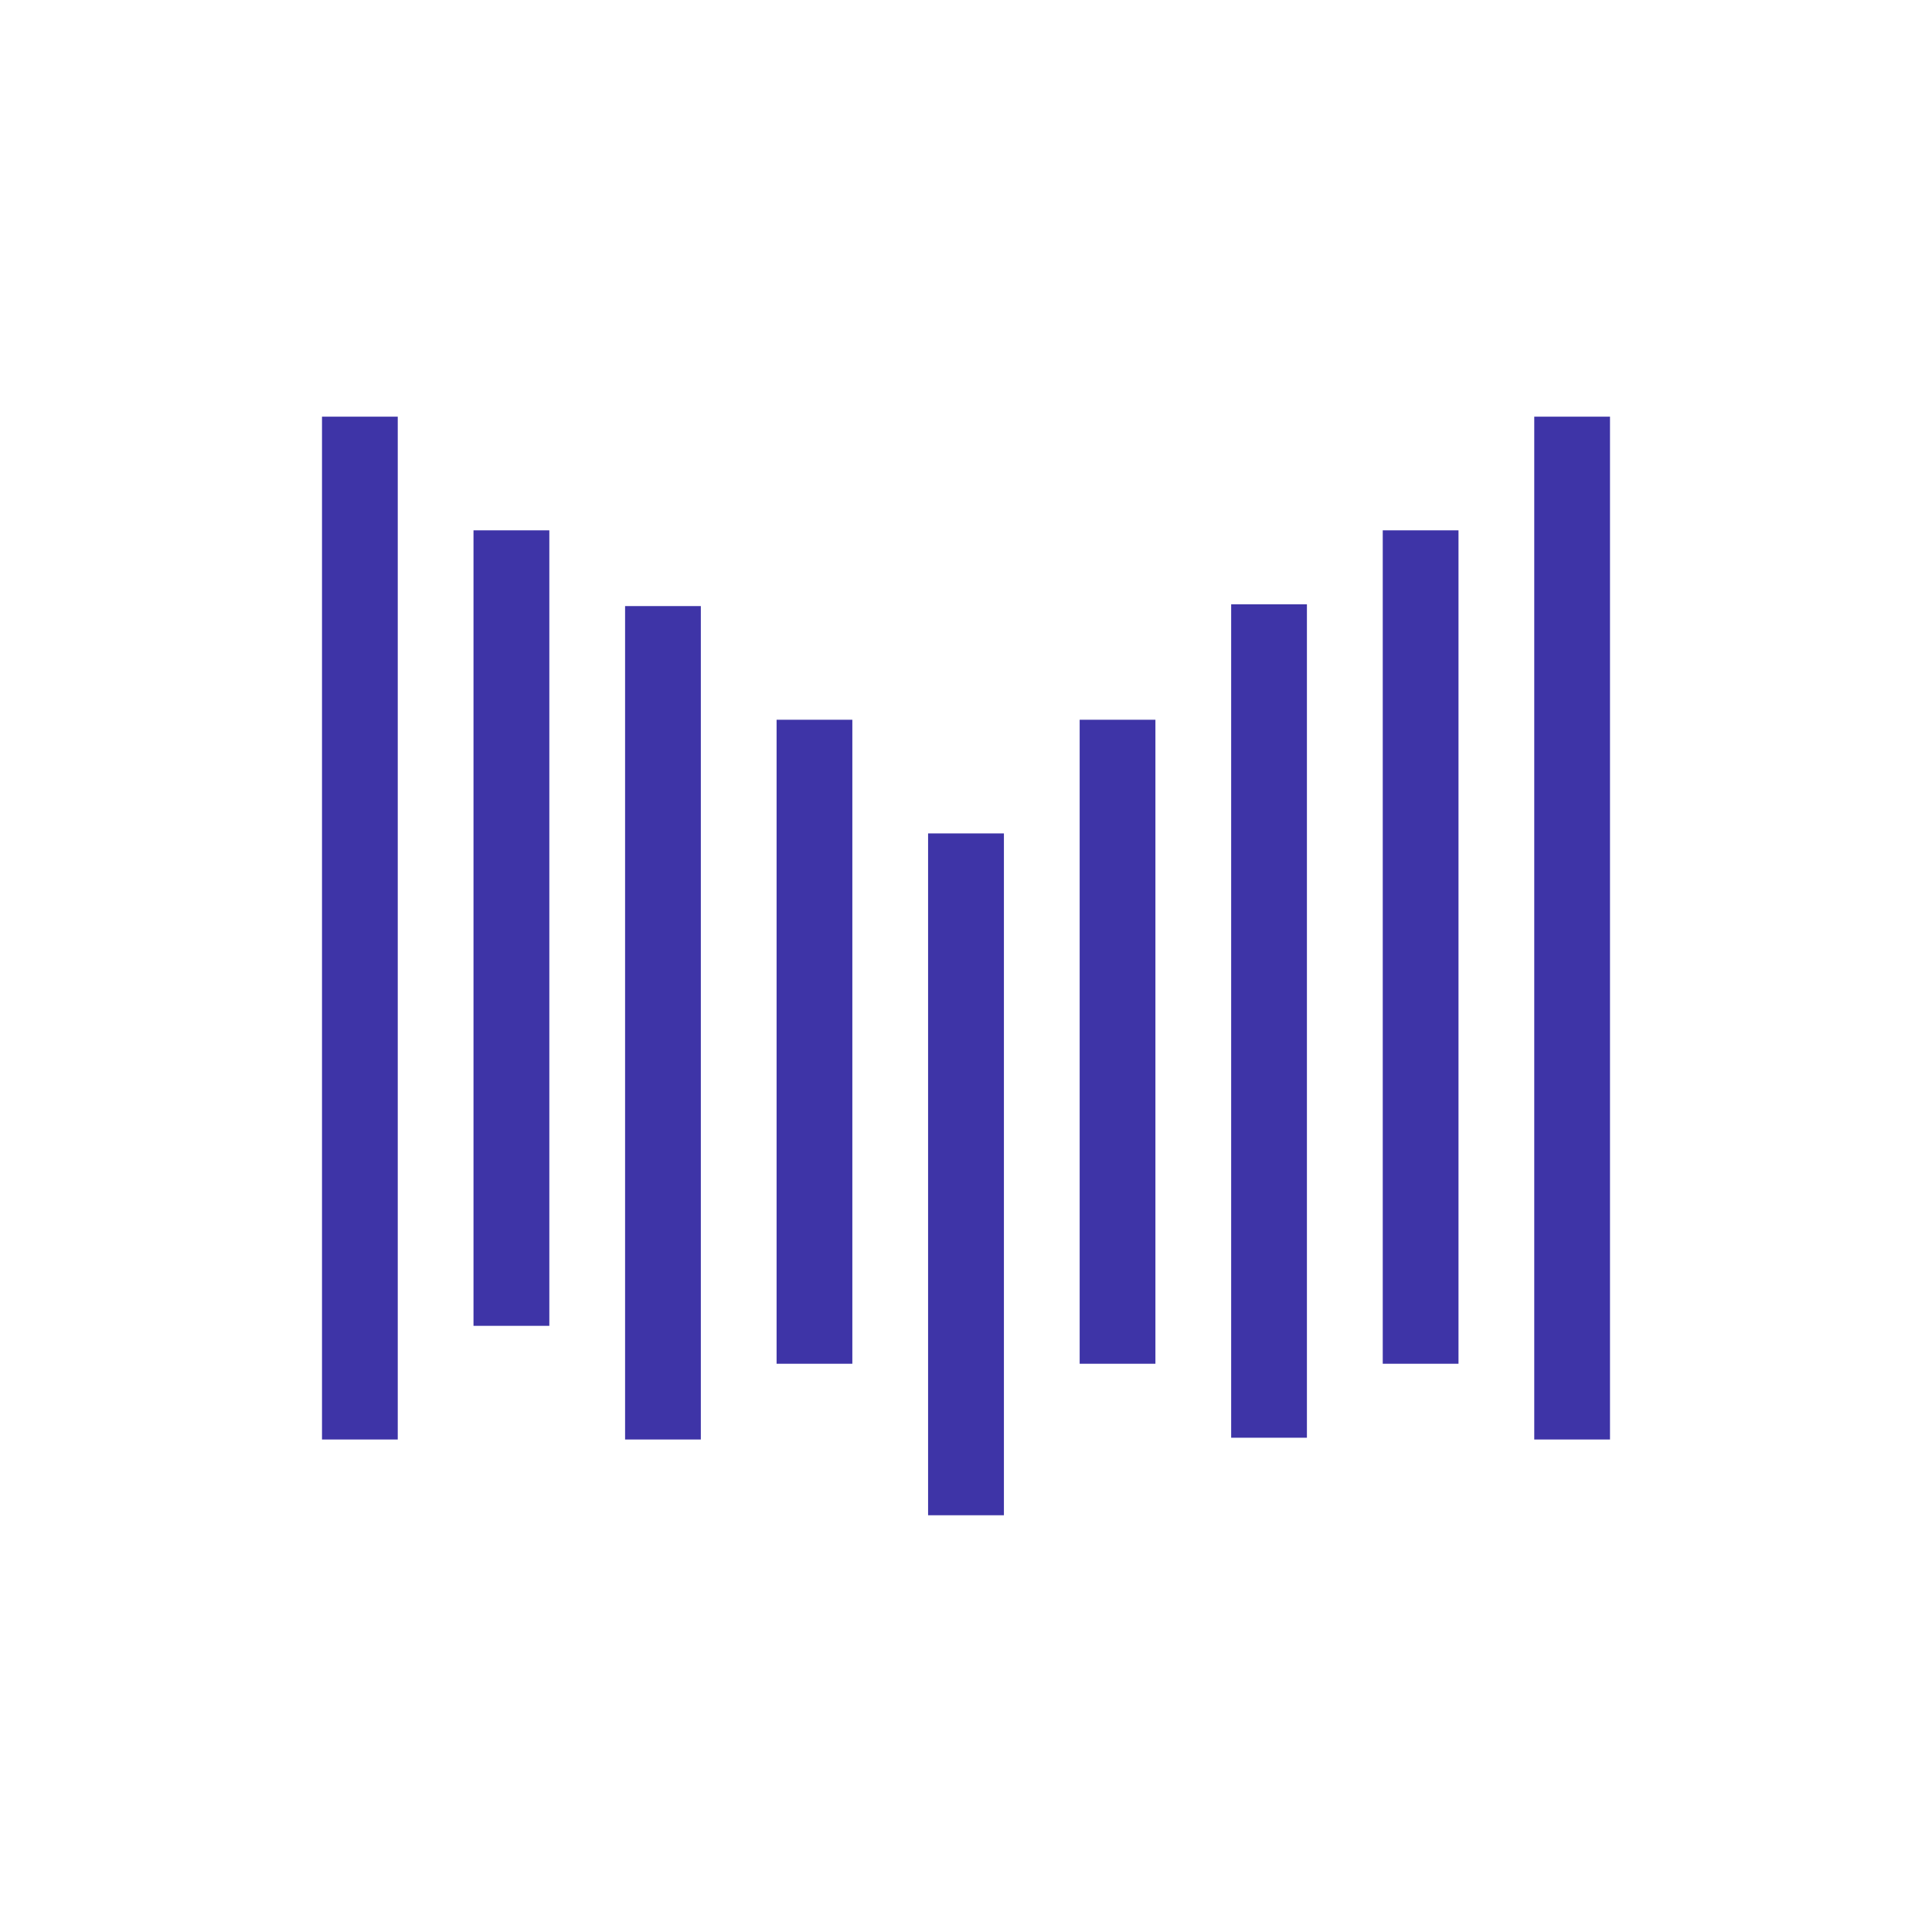 <svg width="24" height="24" viewBox="0 0 24 24" fill="none" xmlns="http://www.w3.org/2000/svg">
<path fill-rule="evenodd" clip-rule="evenodd" d="M19.059 5.176H20V17.882H19.059V5.176ZM4 5.176H4.941V17.882H4V5.176ZM6.824 6.588H5.882V16.47H6.824V6.588ZM17.177 6.588H18.118V16.941H17.177V6.588ZM8.706 7.529H7.765V17.882H8.706V7.529ZM15.294 7.507H16.235V17.86H15.294V7.507ZM10.588 8.941H9.647V16.941H10.588V8.941ZM13.412 8.941H14.353V16.941H13.412V8.941ZM12.471 10.353H11.529V18.823H12.471V10.353Z" fill="#3E34A7"/>
</svg>

